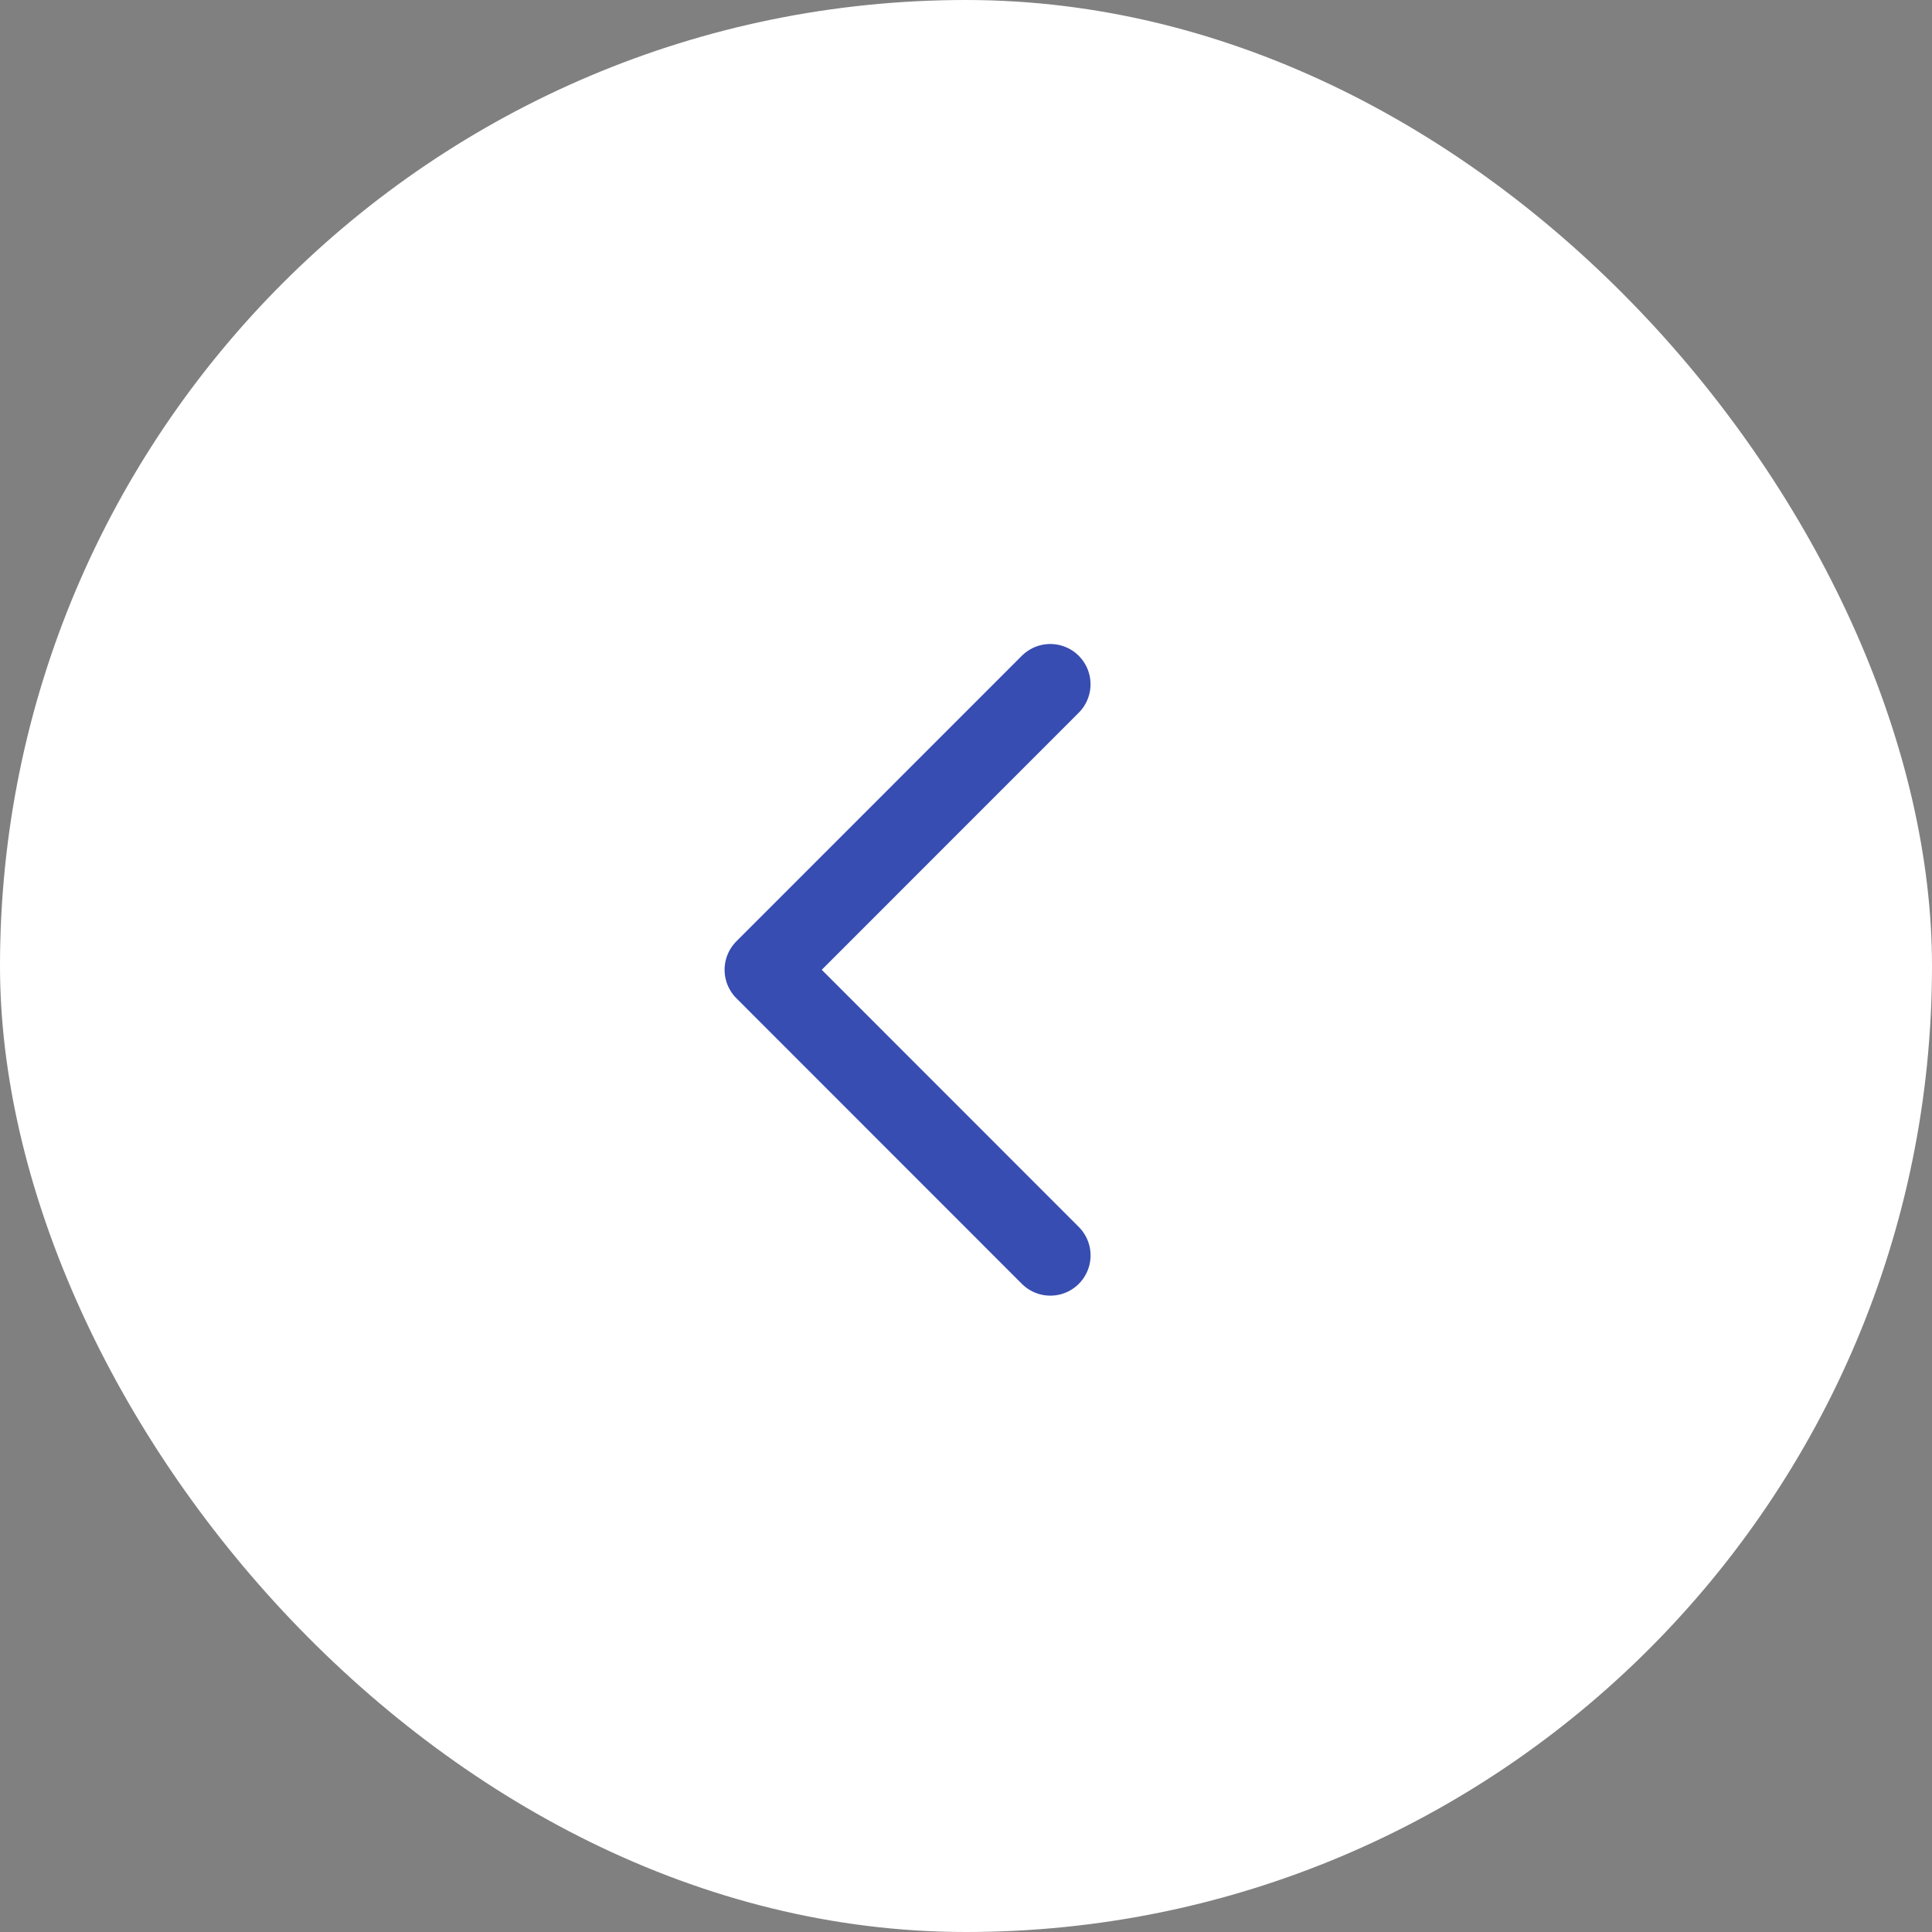 <svg width="48" height="48" viewBox="0 0 48 48" fill="none" xmlns="http://www.w3.org/2000/svg">
<rect x="0" y="0" width="48" height="48" fill="#808080" stroke="none"/>
<rect x="48" y="48" width="48" height="48" rx="24" transform="rotate(180 48 48)" fill="white"/>
<path d="M26.095 31.19L19.002 24.094L26.094 17" stroke="#374DB1" stroke-width="2" stroke-linecap="round" stroke-linejoin="round"/>
</svg>
